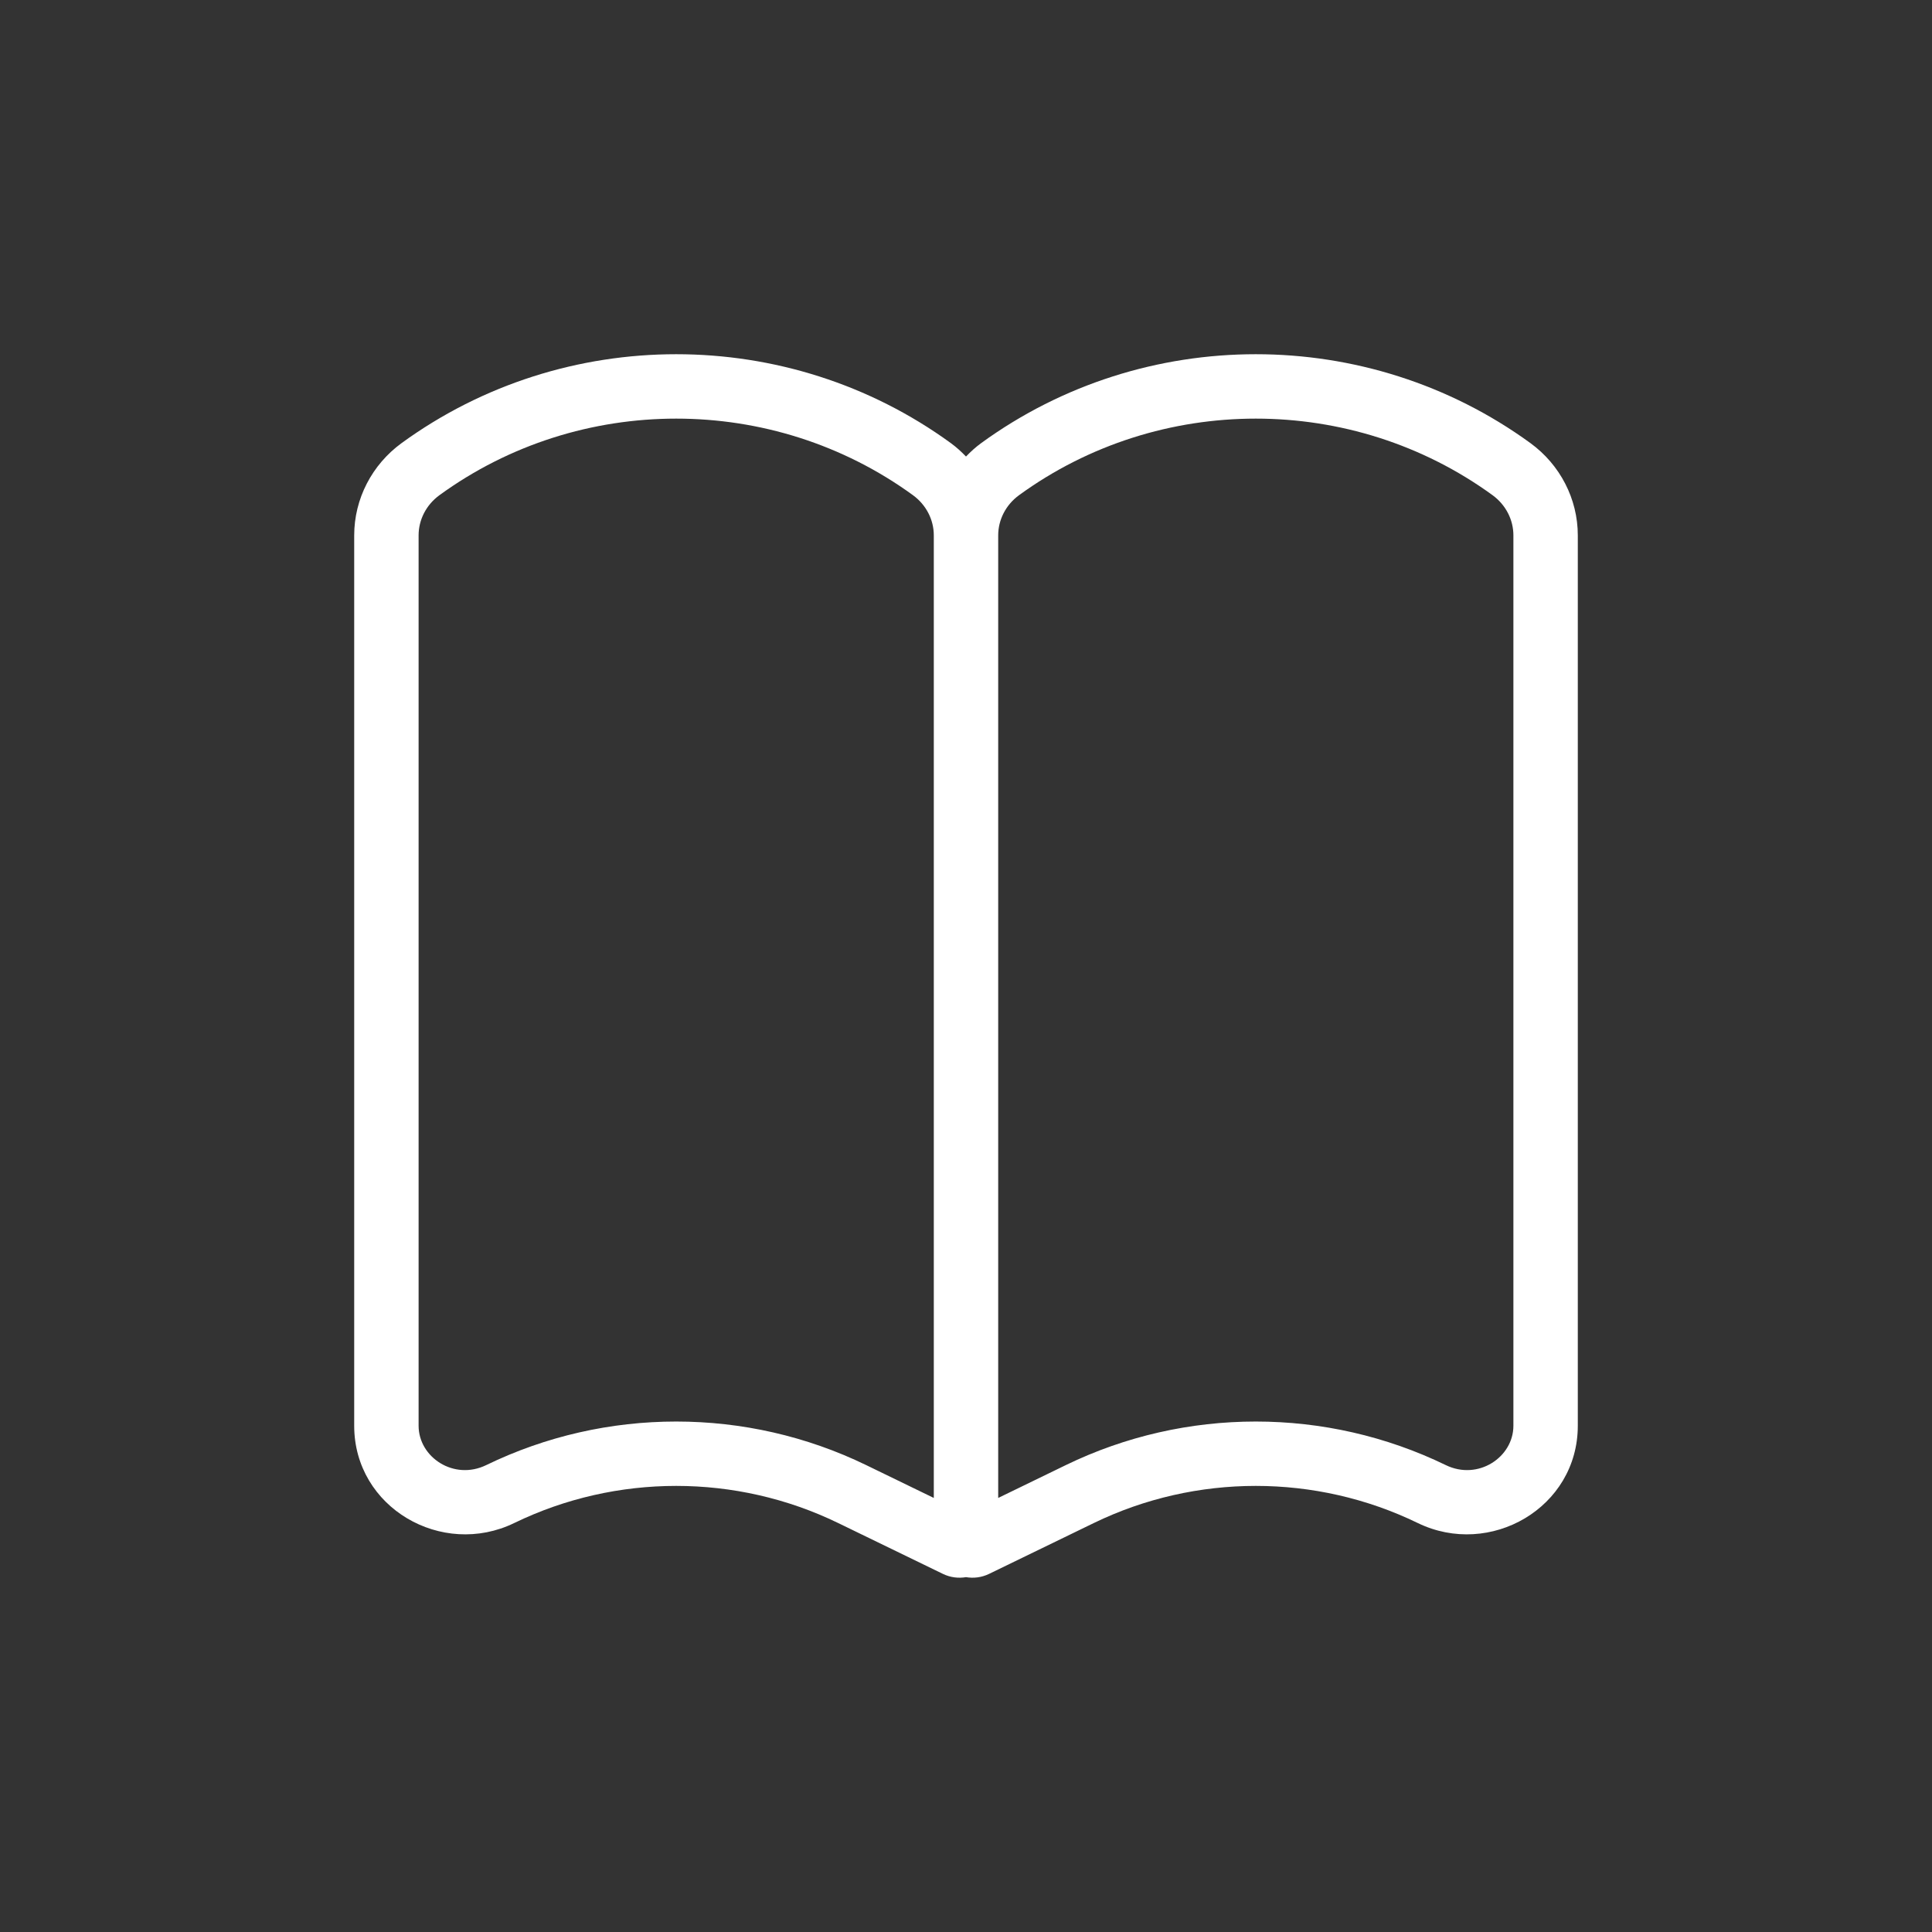<svg width="30" height="30" viewBox="0 0 30 30" fill="none" xmlns="http://www.w3.org/2000/svg">
<rect x="0" y="0" width="30" height="30" fill="#333333" stroke="none"/>
<path d="M15.235 6.881C17.764 5.04 21.236 5.04 23.765 6.881C24.224 7.216 24.5 7.746 24.5 8.313V22.139C24.5 23.413 23.137 24.195 22.014 23.649C20.432 22.881 18.568 22.881 16.986 23.649L15.359 24.439C15.244 24.495 15.119 24.51 15 24.49C14.881 24.51 14.756 24.495 14.641 24.439L13.014 23.649C11.432 22.881 9.568 22.881 7.986 23.649C6.863 24.195 5.5 23.413 5.5 22.139V8.313C5.5 7.746 5.776 7.216 6.235 6.881C8.764 5.04 12.236 5.04 14.765 6.881C14.85 6.943 14.928 7.014 15 7.089C15.072 7.014 15.15 6.943 15.235 6.881ZM14.176 7.689C11.998 6.104 9.002 6.104 6.824 7.689C6.617 7.84 6.5 8.072 6.5 8.313V22.139C6.5 22.628 7.048 22.994 7.55 22.75C9.407 21.848 11.593 21.848 13.45 22.75L14.5 23.26V8.313C14.5 8.072 14.383 7.84 14.176 7.689ZM23.176 7.689C20.998 6.104 18.002 6.104 15.824 7.689C15.617 7.84 15.5 8.072 15.5 8.313V23.26L16.55 22.75C18.407 21.848 20.593 21.848 22.45 22.75C22.952 22.994 23.5 22.628 23.5 22.139V8.313C23.5 8.072 23.383 7.84 23.176 7.689Z" fill="white"/>
</svg>
